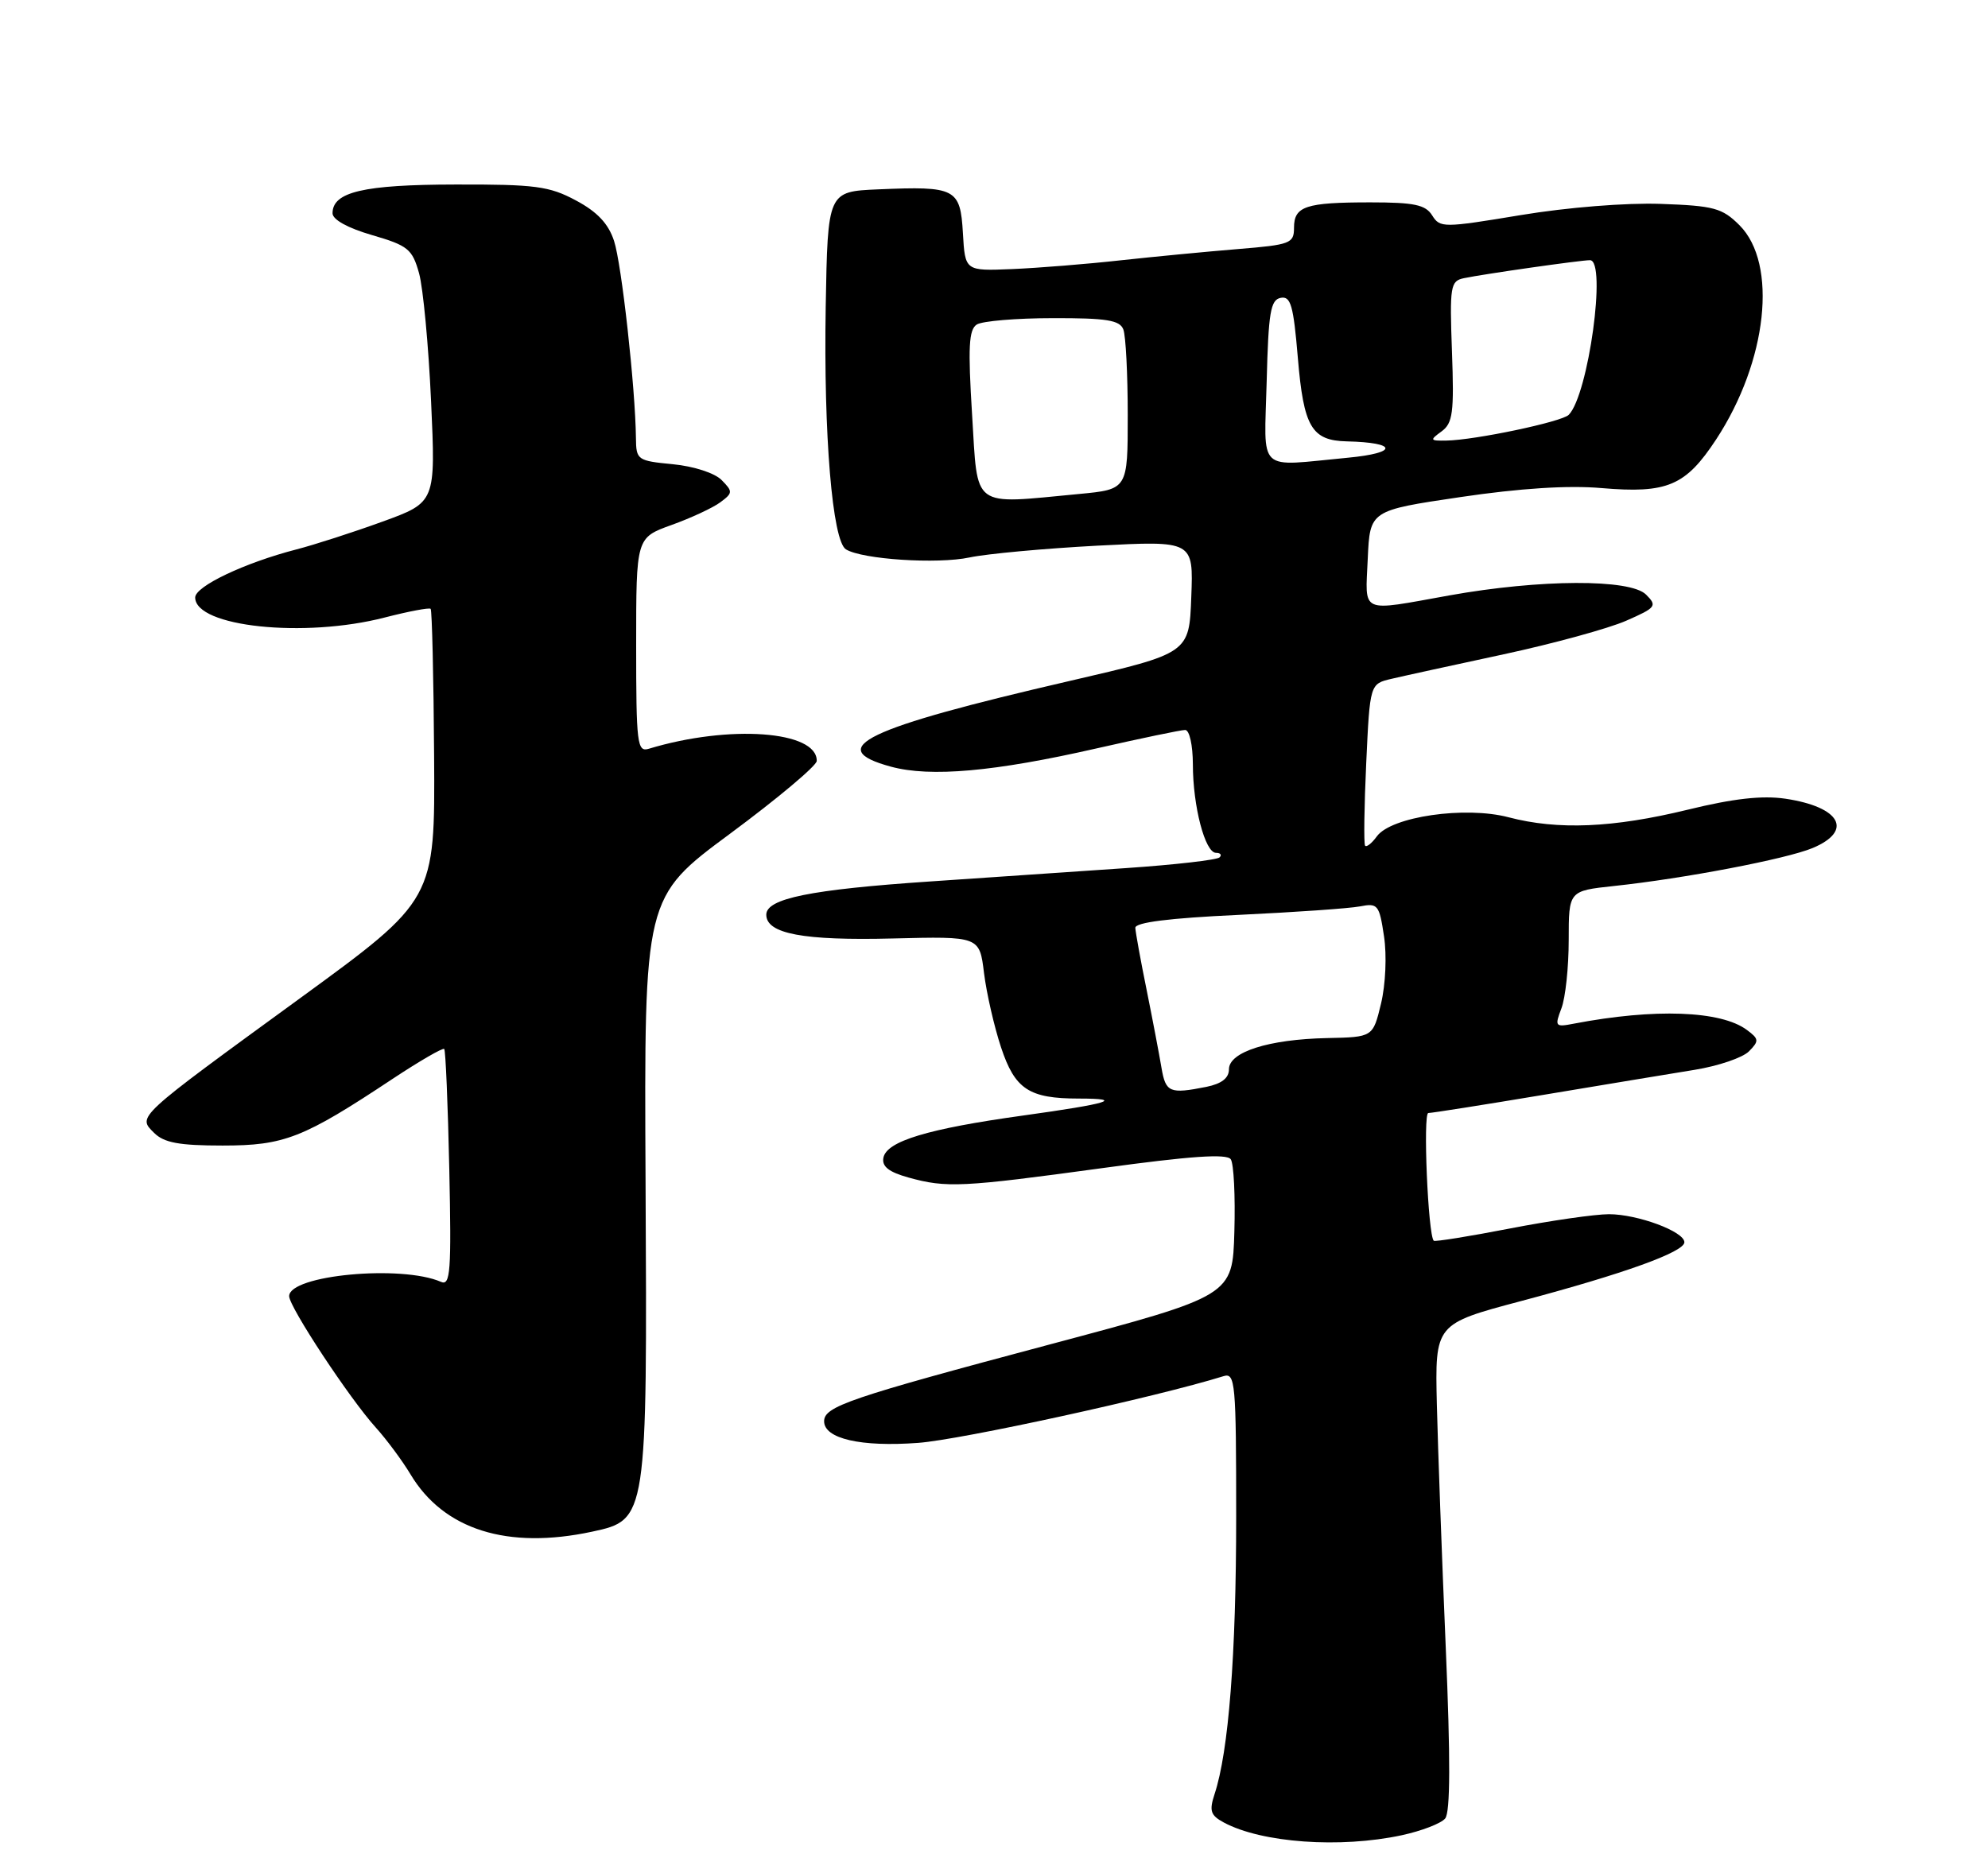 <?xml version="1.0" encoding="UTF-8" standalone="no"?>
<!DOCTYPE svg PUBLIC "-//W3C//DTD SVG 1.1//EN" "http://www.w3.org/Graphics/SVG/1.1/DTD/svg11.dtd" >
<svg xmlns="http://www.w3.org/2000/svg" xmlns:xlink="http://www.w3.org/1999/xlink" version="1.1" viewBox="0 0 275 256">
 <g >
 <path fill="currentColor"
d=" M 193.89 253.93 C 196.63 253.34 199.34 252.30 199.91 251.61 C 200.63 250.74 200.65 243.38 199.99 227.93 C 199.46 215.59 198.91 200.48 198.76 194.34 C 198.50 183.18 198.50 183.18 210.44 180.01 C 224.66 176.23 233.00 173.22 233.00 171.88 C 233.00 170.40 226.53 168.00 222.57 168.00 C 220.64 168.00 214.47 168.89 208.85 169.98 C 203.23 171.07 198.50 171.83 198.33 171.67 C 197.54 170.88 196.82 154.00 197.58 154.00 C 198.06 154.00 205.21 152.87 213.48 151.49 C 221.74 150.11 231.17 148.55 234.44 148.02 C 237.70 147.49 241.08 146.34 241.94 145.46 C 243.35 144.03 243.33 143.75 241.64 142.50 C 238.05 139.83 228.88 139.50 217.74 141.63 C 215.12 142.14 215.04 142.03 215.99 139.52 C 216.55 138.06 217.00 133.81 217.00 130.06 C 217.00 123.26 217.00 123.26 223.25 122.59 C 232.96 121.56 247.11 118.85 250.73 117.34 C 256.42 114.96 254.60 111.65 246.97 110.51 C 243.77 110.04 239.80 110.48 233.47 112.03 C 223.12 114.55 215.51 114.87 208.68 113.08 C 202.69 111.50 192.46 112.98 190.46 115.72 C 189.75 116.70 189.01 117.27 188.83 117.00 C 188.64 116.72 188.71 111.58 188.99 105.56 C 189.50 94.62 189.50 94.62 192.50 93.92 C 194.15 93.53 201.12 92.01 208.00 90.53 C 214.88 89.05 222.50 86.96 224.94 85.89 C 229.09 84.07 229.27 83.84 227.70 82.27 C 225.51 80.08 213.06 80.13 200.50 82.38 C 187.97 84.63 188.86 85.03 189.20 77.32 C 189.50 70.63 189.50 70.63 202.00 68.78 C 210.23 67.56 216.90 67.13 221.52 67.53 C 230.64 68.31 233.17 67.23 237.40 60.79 C 244.49 49.97 245.95 36.50 240.62 31.16 C 238.23 28.78 237.10 28.47 229.73 28.21 C 224.97 28.04 216.81 28.69 210.37 29.76 C 199.64 31.54 199.20 31.54 198.11 29.80 C 197.19 28.33 195.63 28.00 189.57 28.00 C 180.60 28.00 179.00 28.53 179.00 31.52 C 179.00 33.68 178.50 33.87 171.25 34.46 C 166.99 34.81 159.68 35.51 155.00 36.02 C 150.32 36.54 143.57 37.08 140.00 37.23 C 133.50 37.50 133.50 37.50 133.20 32.26 C 132.84 26.06 132.21 25.74 121.48 26.20 C 114.50 26.50 114.50 26.50 114.22 42.47 C 113.92 60.16 115.14 74.85 117.02 76.01 C 119.26 77.40 129.67 78.08 134.12 77.13 C 136.53 76.62 144.48 75.89 151.79 75.50 C 165.09 74.81 165.09 74.81 164.79 82.60 C 164.50 90.39 164.50 90.39 148.00 94.21 C 119.61 100.77 113.86 103.53 123.25 106.08 C 128.71 107.56 137.57 106.77 151.69 103.55 C 157.85 102.15 163.36 101.00 163.94 101.00 C 164.54 101.00 165.00 103.08 165.01 105.75 C 165.01 111.56 166.70 118.00 168.21 118.00 C 168.83 118.00 169.05 118.29 168.70 118.63 C 168.35 118.98 162.54 119.65 155.78 120.11 C 149.03 120.58 136.83 121.41 128.67 121.96 C 112.12 123.08 106.00 124.32 106.00 126.56 C 106.00 129.20 111.14 130.16 123.50 129.85 C 135.50 129.55 135.50 129.55 136.12 134.64 C 136.47 137.44 137.53 142.07 138.48 144.93 C 140.40 150.72 142.35 152.00 149.23 152.00 C 155.68 152.00 153.39 152.70 141.50 154.35 C 128.33 156.18 122.64 157.90 122.20 160.19 C 121.97 161.40 122.95 162.17 125.69 162.93 C 130.92 164.38 133.05 164.28 152.50 161.62 C 164.69 159.95 169.71 159.60 170.25 160.40 C 170.67 161.00 170.89 165.50 170.75 170.39 C 170.50 179.28 170.50 179.28 145.29 186.00 C 117.41 193.43 114.00 194.60 114.00 196.65 C 114.00 199.06 119.08 200.23 127.00 199.64 C 132.93 199.21 159.96 193.30 169.25 190.41 C 170.88 189.90 171.00 191.28 171.00 209.86 C 171.00 228.99 169.96 242.34 168.01 248.24 C 167.25 250.56 167.45 251.17 169.30 252.17 C 174.55 254.98 185.36 255.76 193.89 253.93 Z  M 81.93 211.92 C 89.52 210.29 89.54 210.14 89.30 163.33 C 89.10 124.15 89.10 124.15 101.02 115.33 C 107.58 110.47 112.96 105.95 112.98 105.29 C 113.06 101.11 100.87 100.23 89.75 103.60 C 88.14 104.09 88.00 102.96 88.00 89.26 C 88.00 74.40 88.00 74.40 92.89 72.64 C 95.59 71.67 98.62 70.26 99.64 69.50 C 101.38 68.21 101.39 68.01 99.82 66.42 C 98.87 65.45 95.97 64.51 93.07 64.23 C 88.17 63.76 88.00 63.64 87.97 60.62 C 87.89 53.68 85.99 36.50 84.94 33.33 C 84.16 30.94 82.61 29.30 79.66 27.73 C 75.99 25.76 74.04 25.50 63.00 25.53 C 50.28 25.55 46.00 26.55 46.00 29.51 C 46.00 30.39 48.12 31.56 51.47 32.53 C 56.45 33.98 57.03 34.46 57.97 37.81 C 58.53 39.84 59.28 47.80 59.63 55.50 C 60.27 69.50 60.27 69.50 52.89 72.18 C 48.82 73.66 43.48 75.38 41.00 76.02 C 33.84 77.87 27.00 81.12 27.00 82.67 C 27.00 86.73 42.10 88.32 53.22 85.44 C 56.52 84.59 59.38 84.05 59.57 84.24 C 59.76 84.43 59.98 93.57 60.05 104.54 C 60.18 124.50 60.18 124.50 41.53 138.10 C 18.64 154.78 19.01 154.44 21.32 156.75 C 22.69 158.11 24.77 158.50 30.79 158.50 C 39.34 158.50 41.93 157.49 54.30 149.28 C 58.05 146.80 61.26 144.94 61.45 145.14 C 61.64 145.34 61.96 152.82 62.15 161.76 C 62.45 175.93 62.31 177.94 61.00 177.36 C 55.53 174.97 40.00 176.42 40.00 179.34 C 40.00 180.83 48.35 193.50 51.97 197.50 C 53.46 199.15 55.63 202.07 56.79 204.00 C 61.38 211.66 70.20 214.44 81.93 211.92 Z  M 160.67 147.75 C 160.37 145.96 159.45 141.12 158.62 137.00 C 157.78 132.88 157.08 129.00 157.05 128.38 C 157.02 127.63 161.73 127.03 171.25 126.59 C 179.09 126.22 186.68 125.69 188.13 125.41 C 190.59 124.93 190.80 125.18 191.45 129.55 C 191.85 132.17 191.67 136.22 191.04 138.85 C 189.92 143.50 189.92 143.50 183.58 143.63 C 175.50 143.80 170.00 145.55 170.00 147.95 C 170.00 149.17 168.98 149.95 166.88 150.38 C 161.80 151.39 161.25 151.16 160.67 147.75 Z  M 134.47 57.39 C 133.89 48.02 134.01 45.61 135.12 44.90 C 135.88 44.42 140.61 44.02 145.64 44.02 C 153.07 44.00 154.90 44.30 155.39 45.58 C 155.73 46.45 156.00 51.79 156.00 57.44 C 156.00 67.71 156.00 67.71 149.25 68.35 C 134.23 69.77 135.29 70.55 134.47 57.39 Z  M 175.22 52.76 C 175.46 43.24 175.75 41.48 177.16 41.21 C 178.55 40.94 178.92 42.25 179.53 49.50 C 180.33 59.08 181.43 60.96 186.32 61.07 C 193.35 61.23 193.44 62.67 186.46 63.33 C 173.69 64.53 174.89 65.67 175.22 52.76 Z  M 199.41 59.69 C 200.97 58.55 201.16 57.10 200.85 48.64 C 200.52 39.57 200.64 38.88 202.50 38.49 C 205.27 37.91 218.65 36.00 219.94 36.00 C 222.29 36.00 219.72 54.67 217.00 57.40 C 216.03 58.37 204.00 60.90 200.06 60.96 C 197.80 61.00 197.75 60.90 199.41 59.69 Z "/>
</g>
</svg>